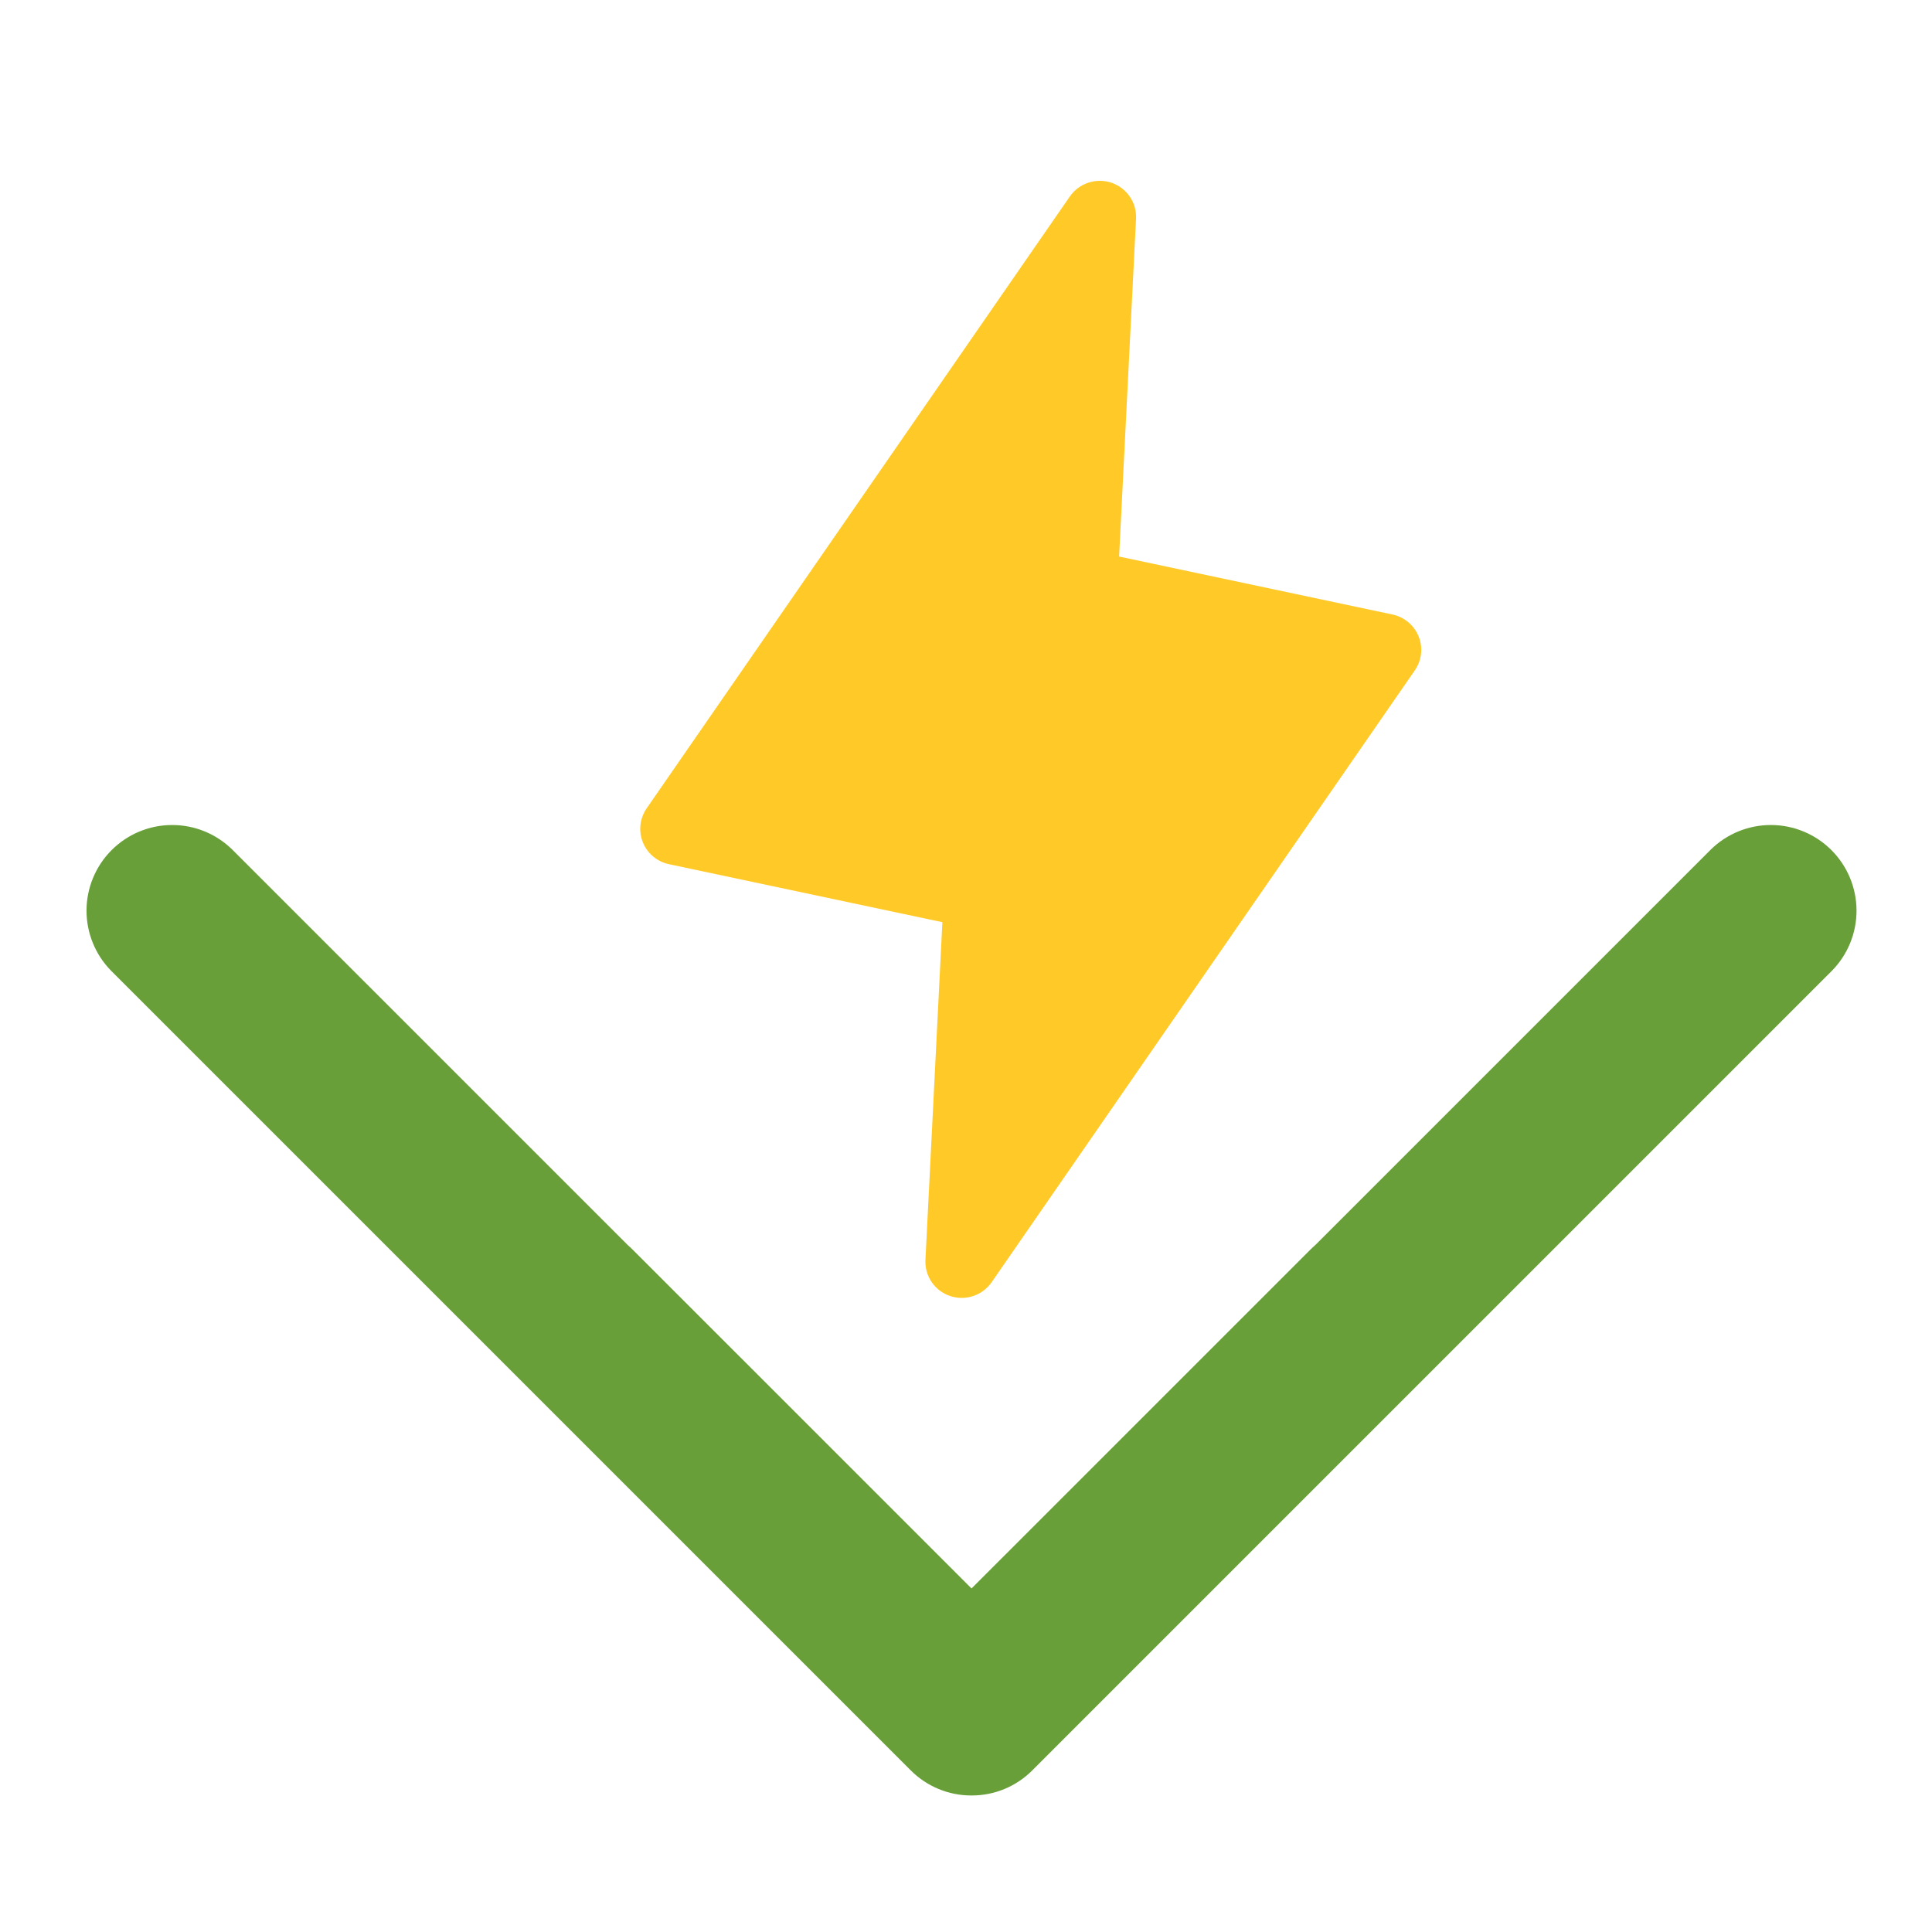 <svg width="260" height="260" viewBox="0 0 260 260" fill="none" xmlns="http://www.w3.org/2000/svg">
<path d="M190.399 90.218L133.454 172.553C132.85 173.426 131.977 174.08 130.967 174.416C129.957 174.751 128.865 174.748 127.857 174.411C126.849 174.072 125.98 173.415 125.382 172.541C124.783 171.665 124.488 170.618 124.542 169.561L126.821 124.104L90.028 116.301C89.242 116.134 88.509 115.777 87.895 115.261C87.281 114.745 86.805 114.086 86.508 113.342C86.211 112.599 86.103 111.794 86.193 110.998C86.284 110.202 86.57 109.441 87.026 108.781L143.971 26.446C144.575 25.573 145.448 24.919 146.458 24.584C147.468 24.249 148.56 24.251 149.568 24.589C150.576 24.928 151.445 25.584 152.044 26.46C152.642 27.335 152.937 28.381 152.883 29.44L150.604 74.897L187.397 82.699C188.183 82.866 188.916 83.223 189.53 83.739C190.145 84.255 190.621 84.914 190.917 85.658C191.215 86.401 191.322 87.207 191.232 88.002C191.142 88.797 190.856 89.559 190.399 90.218Z" fill="#FFCA28"/>
<path d="M84.5 167.574L31.261 114.337C29.092 112.204 26.169 111.014 23.127 111.026C20.086 111.038 17.172 112.252 15.021 114.403C12.871 116.554 11.657 119.467 11.644 122.509C11.632 125.551 12.822 128.474 14.955 130.642L122.568 238.251C123.638 239.324 124.909 240.173 126.307 240.753C127.706 241.333 129.206 241.628 130.72 241.627C130.728 241.627 130.736 241.627 130.744 241.627C130.752 241.627 130.76 241.627 130.767 241.627C132.282 241.628 133.781 241.333 135.18 240.753C136.579 240.173 137.85 239.324 138.919 238.251L246.531 130.642C248.664 128.474 249.854 125.551 249.843 122.509C249.83 119.467 248.615 116.554 246.465 114.403C244.315 112.252 241.402 111.038 238.359 111.026C235.318 111.014 232.395 112.204 230.226 114.337L176.986 167.575C176.775 167.756 176.571 167.945 176.374 168.141L130.743 213.767L85.113 168.141C84.915 167.944 84.711 167.755 84.5 167.574Z" fill="#689F38"/>
</svg>
